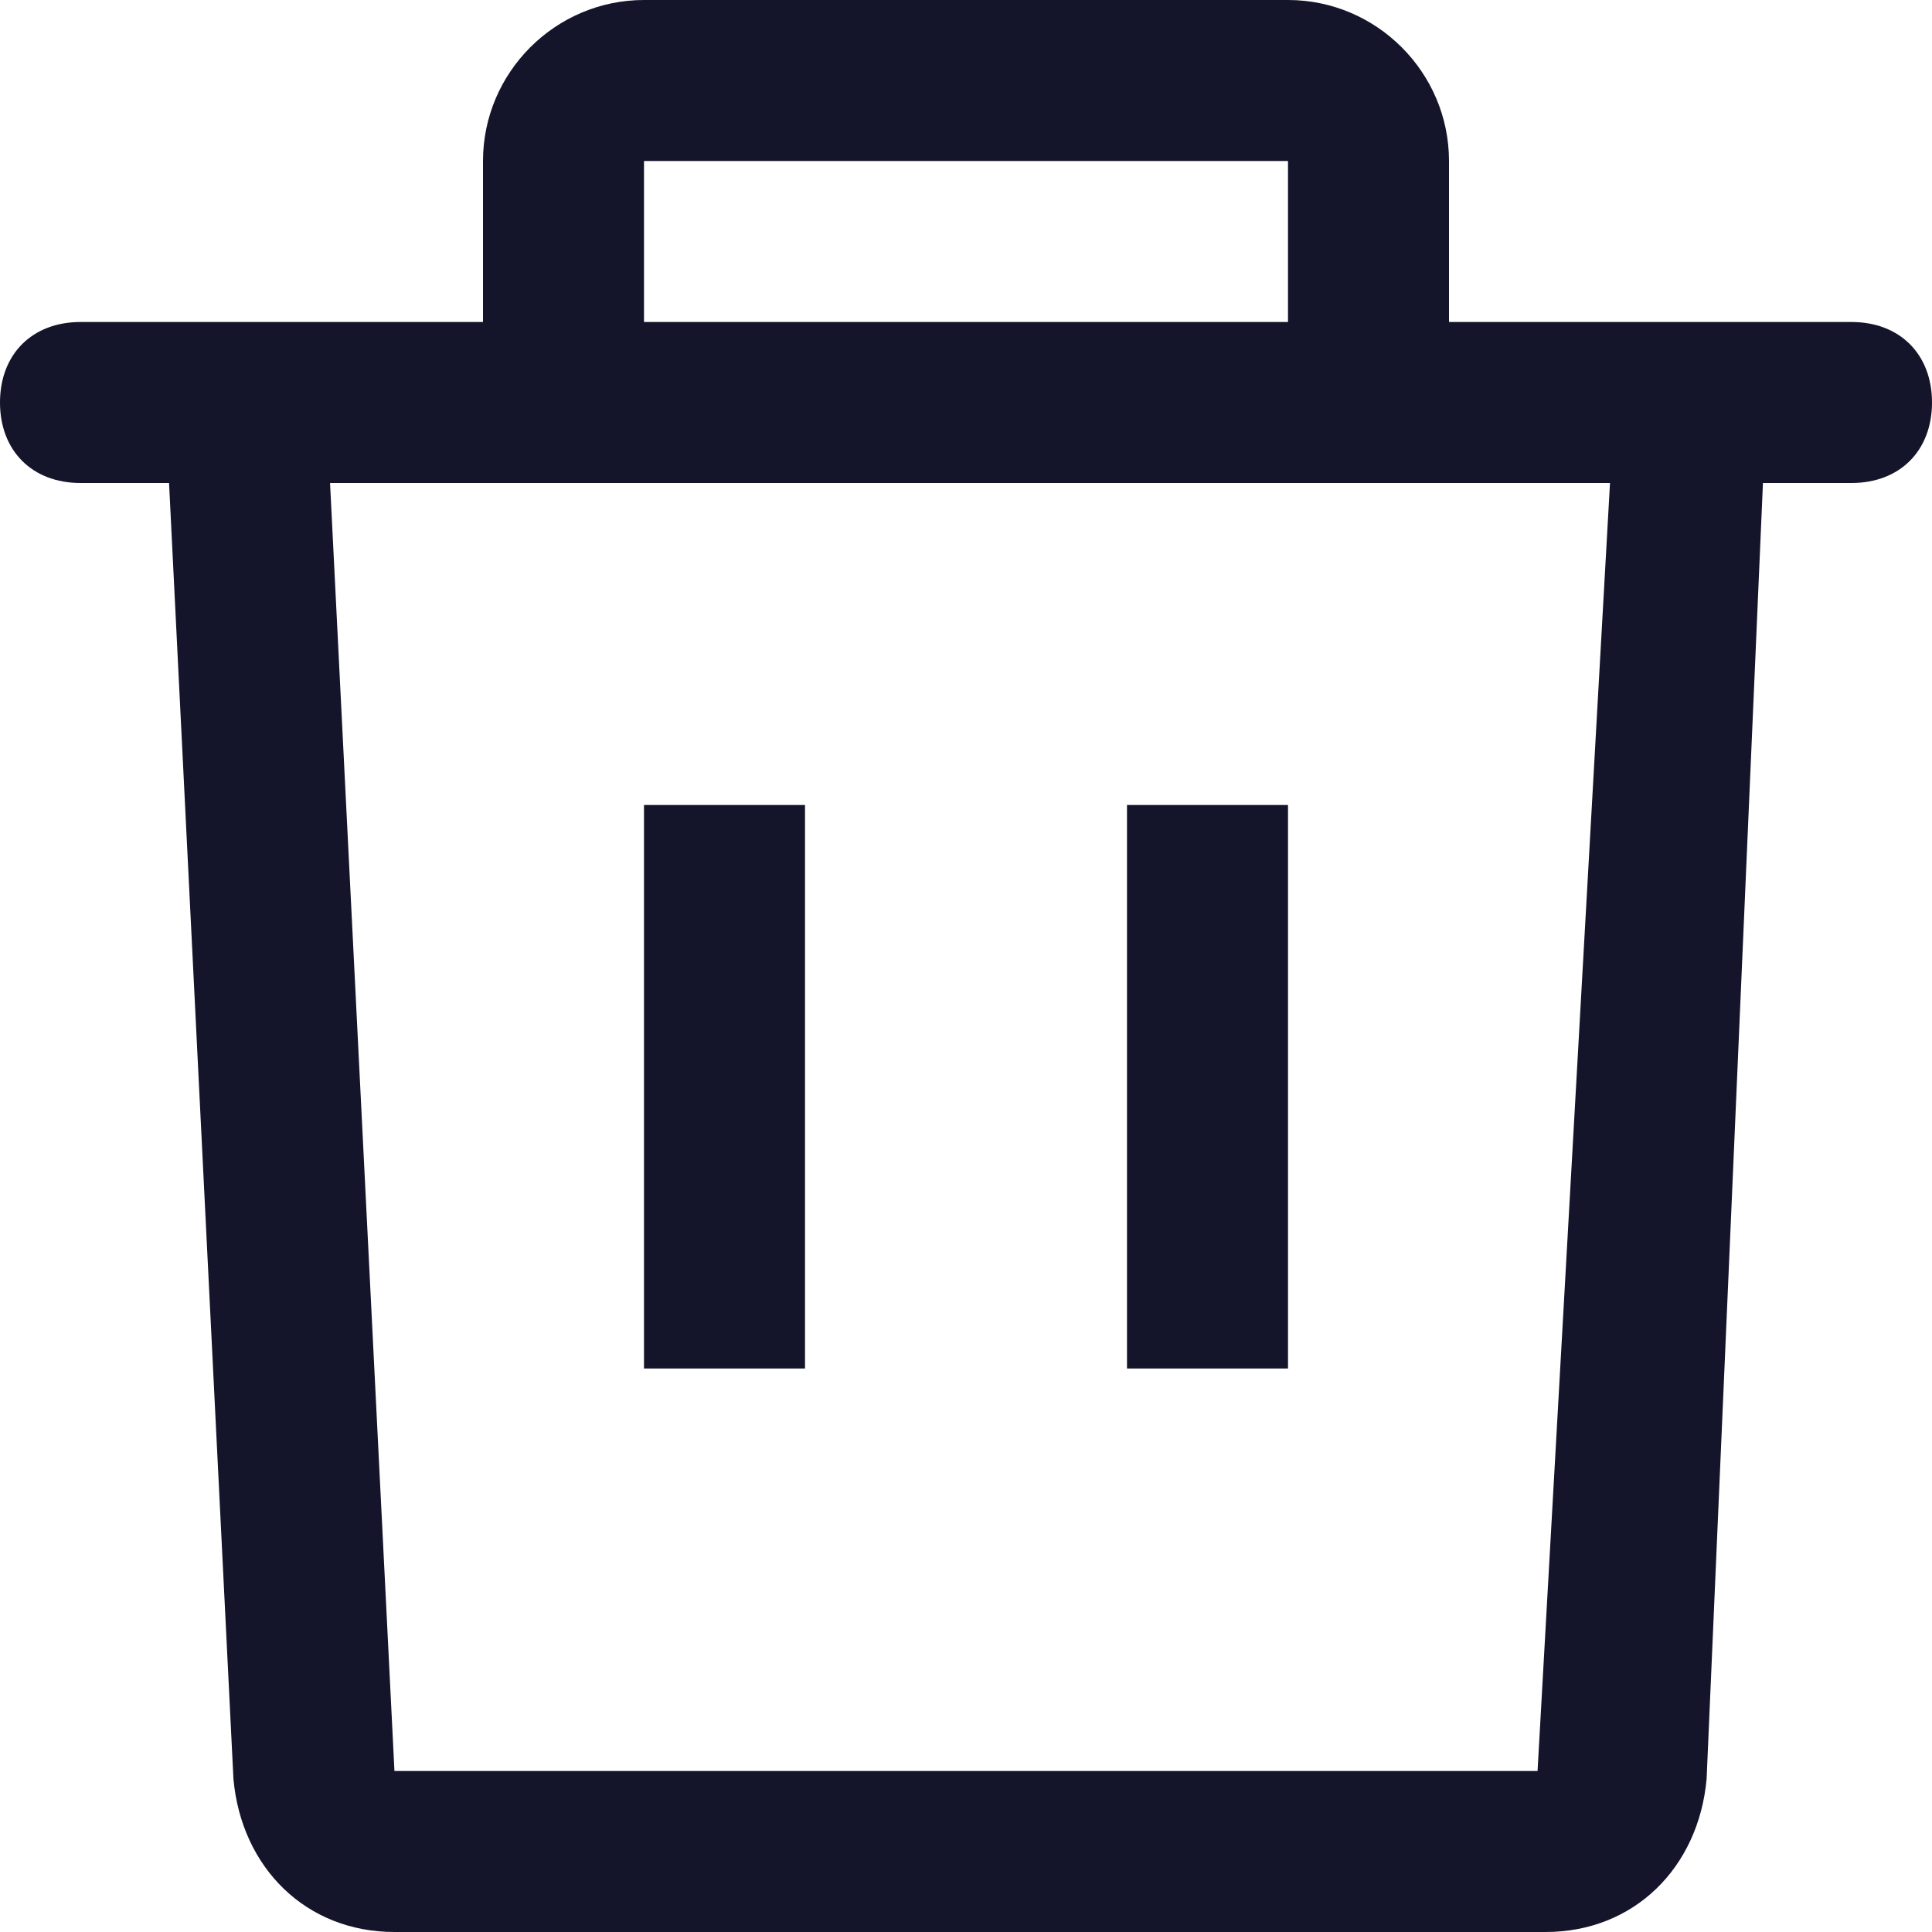<svg width="18" height="18" viewBox="0 0 18 18" fill="none" xmlns="http://www.w3.org/2000/svg">
<g clip-path="url(#clip0_284_5583)">
<path d="M17.25 3H13.5V1.5C13.5 0.675 12.825 0 12 0H10.5H7.5H6C5.175 0 4.5 0.675 4.5 1.5V3H0.75C0.3 3 0 3.3 0 3.75C0 4.2 0.3 4.5 0.75 4.5H1.575L2.175 16.575C2.25 17.4 2.85 18 3.675 18H14.4C15.225 18 15.825 17.4 15.9 16.575L16.425 4.5H17.25C17.7 4.5 18 4.2 18 3.75C18 3.3 17.7 3 17.25 3ZM6 1.5H12V3H6V1.5ZM14.325 16.5H3.675L3.075 4.5H15L14.325 16.5Z" fill="#14142B"/>
<path d="M7.5 12V8.25V7.5H6V8.25V12V12.75H7.5V12Z" fill="#14142B"/>
<path d="M12 12V8.25V7.5H10.5V8.25V12V12.75H12V12Z" fill="#14142B"/>
</g>
<defs>
<clipPath id="clip0_284_5583">
<rect width="18" height="18" fill="white"/>
</clipPath>
</defs>
</svg>
